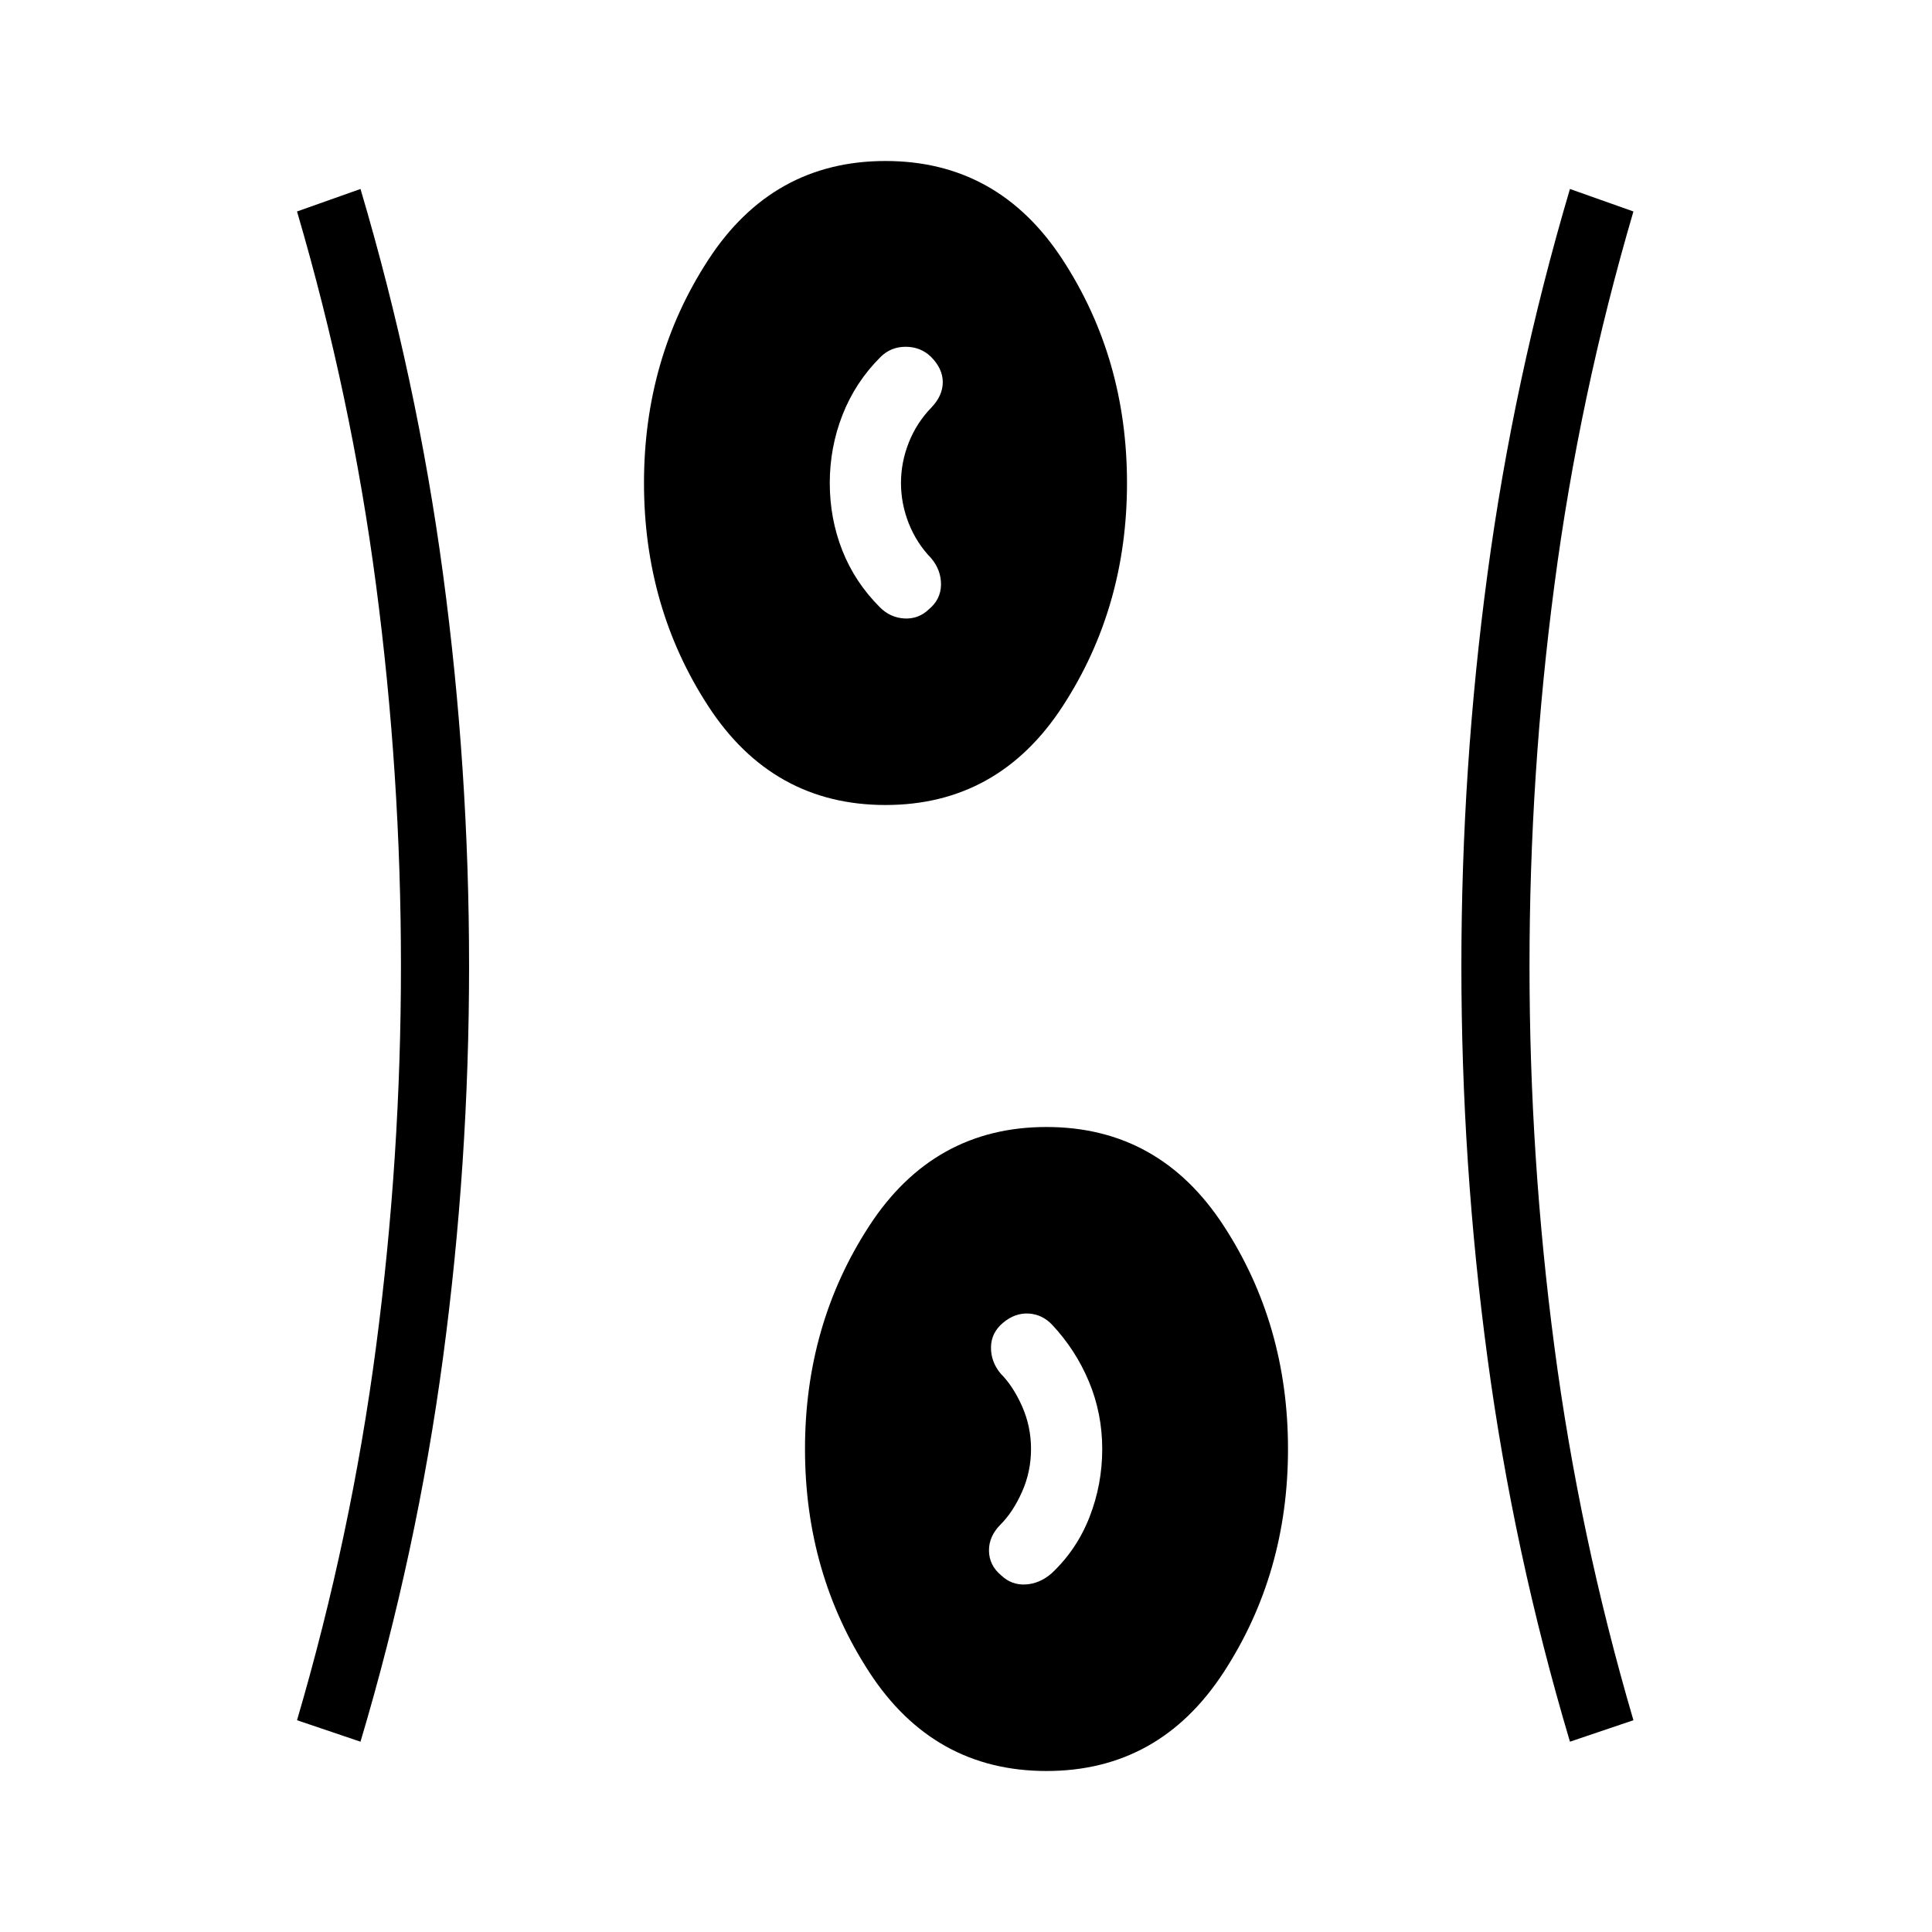 <svg xmlns="http://www.w3.org/2000/svg" height="40" viewBox="0 -960 960 960" width="40"><path d="M520-80q-56.08 0-88.04-49.08Q400-178.15 400-240t31.96-110.92Q463.92-400 520-400q56.08 0 88.04 49.08Q640-301.85 640-240t-31.96 110.92Q576.08-80 520-80ZM179.13-94.56l-31.54-10.67q26.95-91.85 39.29-185.73 12.35-93.89 12.35-189.04 0-95.15-12.35-189.12-12.34-93.96-39.29-185.8l31.54-11.18q28.02 94.61 40.99 191.23 12.96 96.61 12.96 194.87 0 98.1-12.96 194.72-12.97 96.61-40.99 190.72Zm600.97 0q-28.02-94.11-40.98-190.72Q726.15-381.9 726.15-480q0-98.26 12.97-194.87 12.96-96.62 40.98-191.23l31.54 11.18q-26.95 91.84-39.29 185.8Q760-575.15 760-480t12.35 189.04q12.34 93.88 39.29 185.73L780.1-94.56Zm-282.64-82.67q5.16 4.92 12.16 4.54 7-.39 12.92-5.54 12.46-11.69 18.81-27.89 6.34-16.19 6.34-33.88t-6.61-33.5q-6.62-15.81-18.31-28.27-4.92-5.15-11.65-5.54-6.74-.38-12.66 4.54t-6.04 12.15q-.11 7.24 4.81 13.16 6.15 6.15 10.62 16.19 4.46 10.04 4.46 21.27t-4.46 21.27q-4.47 10.04-10.62 16.19-5.92 5.92-5.81 13.16.12 7.23 6.04 12.15ZM440-560q-56.08 0-88.04-49.08Q320-658.15 320-720t31.96-110.92Q383.92-880 440-880q56.08 0 88.04 49.08Q560-781.85 560-720t-31.96 110.92Q496.08-560 440-560Zm21.54-97.23q5.92-4.92 6.04-12.15.11-7.24-4.81-13.16-7.31-7.54-11.19-17.34-3.89-9.81-3.89-20.12t3.89-20.12q3.88-9.8 11.19-17.34 5.69-5.92 5.69-12.66 0-6.73-5.92-12.65-5.16-4.92-12.54-4.92-7.38 0-12.54 5.15-12.46 12.46-18.81 28.66-6.34 16.19-6.34 33.88t6.23 33.5q6.23 15.81 18.69 28.27 5.15 5.15 12.15 5.54 7 .38 12.16-4.54Z"/></svg>